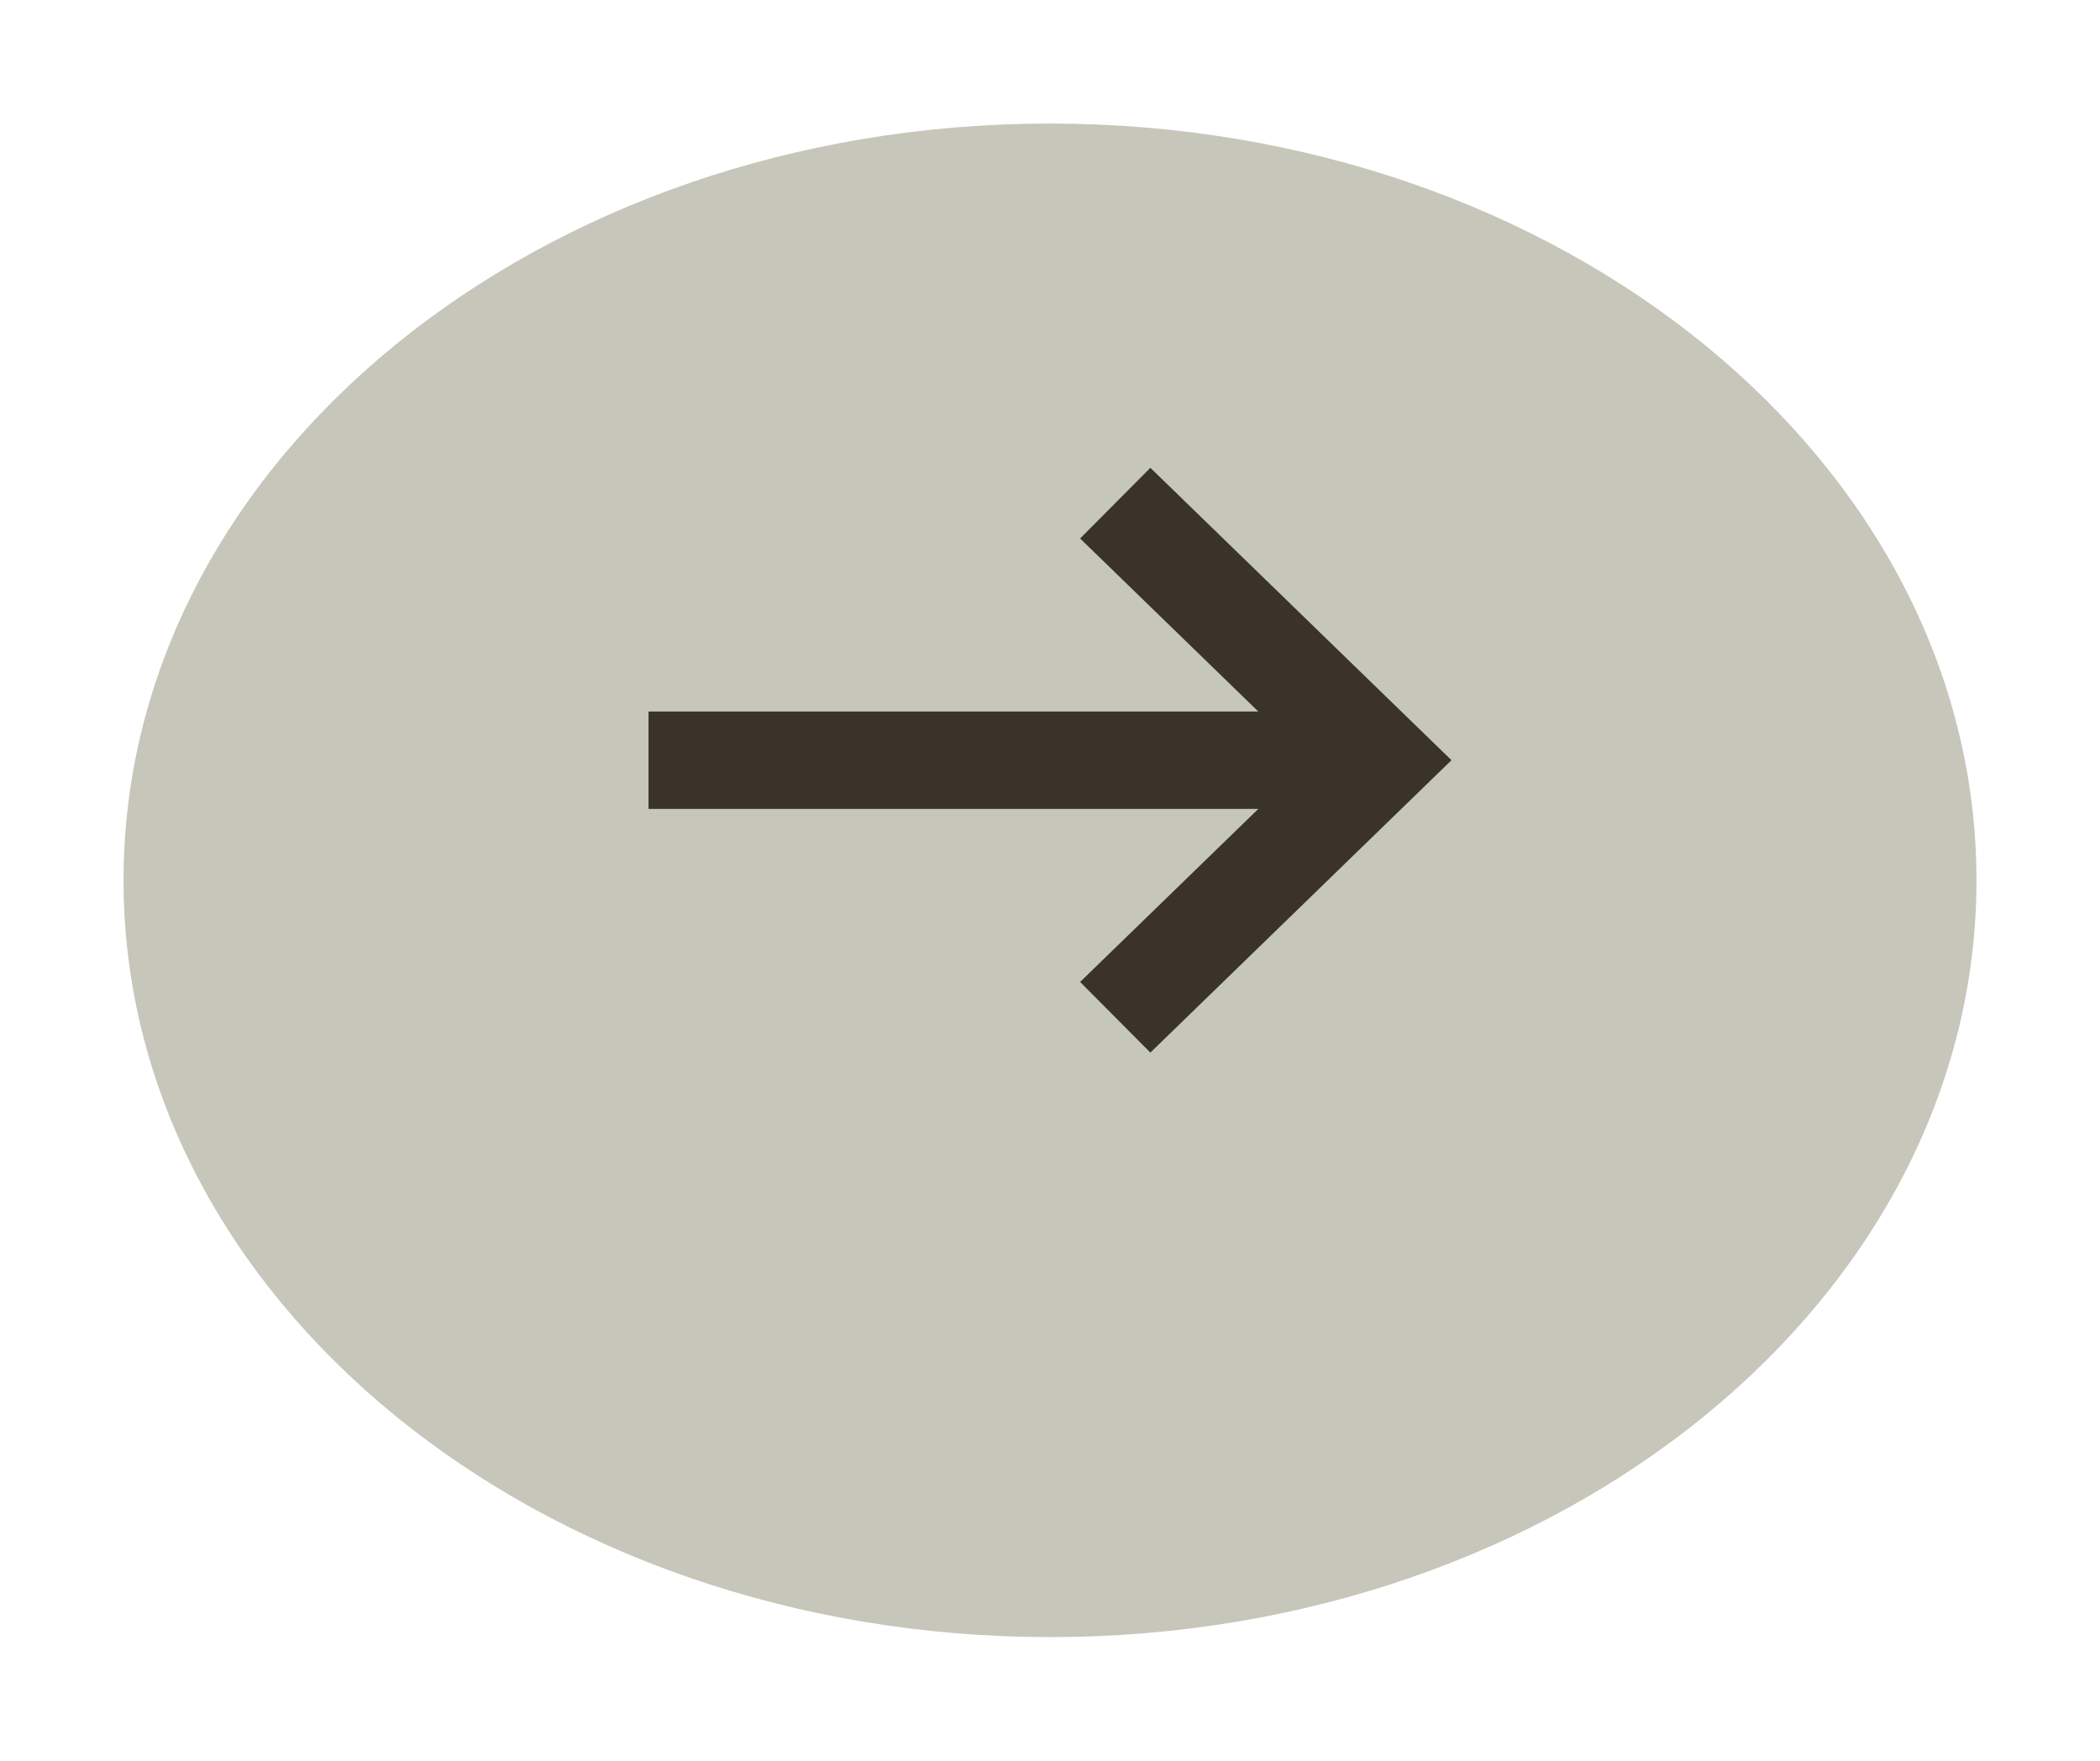 <svg width="68" height="57" viewBox="0 0 68 57" fill="none" xmlns="http://www.w3.org/2000/svg">
<g filter="url(#filter0_d_147_87)">
<path d="M64 24.5C64 38.031 50.569 49 34 49C17.431 49 4 38.031 4 24.5C4 10.969 17.431 0 34 0C50.569 0 64 10.969 64 24.5Z" fill="#C6C6BA"/>
</g>
<path d="M37.25 34.077L34.975 31.79L40.744 26.189H21V23.034H40.744L34.975 17.433L37.25 15.145L47 24.611L37.25 34.077Z" fill="#3A3329"/>
<defs>
<filter id="filter0_d_147_87" x="0" y="0" width="68" height="57" filterUnits="userSpaceOnUse" color-interpolation-filters="sRGB">
<feFlood flood-opacity="0" result="BackgroundImageFix"/>
<feColorMatrix in="SourceAlpha" type="matrix" values="0 0 0 0 0 0 0 0 0 0 0 0 0 0 0 0 0 0 127 0" result="hardAlpha"/>
<feOffset dy="4"/>
<feGaussianBlur stdDeviation="2"/>
<feComposite in2="hardAlpha" operator="out"/>
<feColorMatrix type="matrix" values="0 0 0 0 0 0 0 0 0 0 0 0 0 0 0 0 0 0 0.25 0"/>
<feBlend mode="normal" in2="BackgroundImageFix" result="effect1_dropShadow_147_87"/>
<feBlend mode="normal" in="SourceGraphic" in2="effect1_dropShadow_147_87" result="shape"/>
</filter>
</defs>
</svg>
